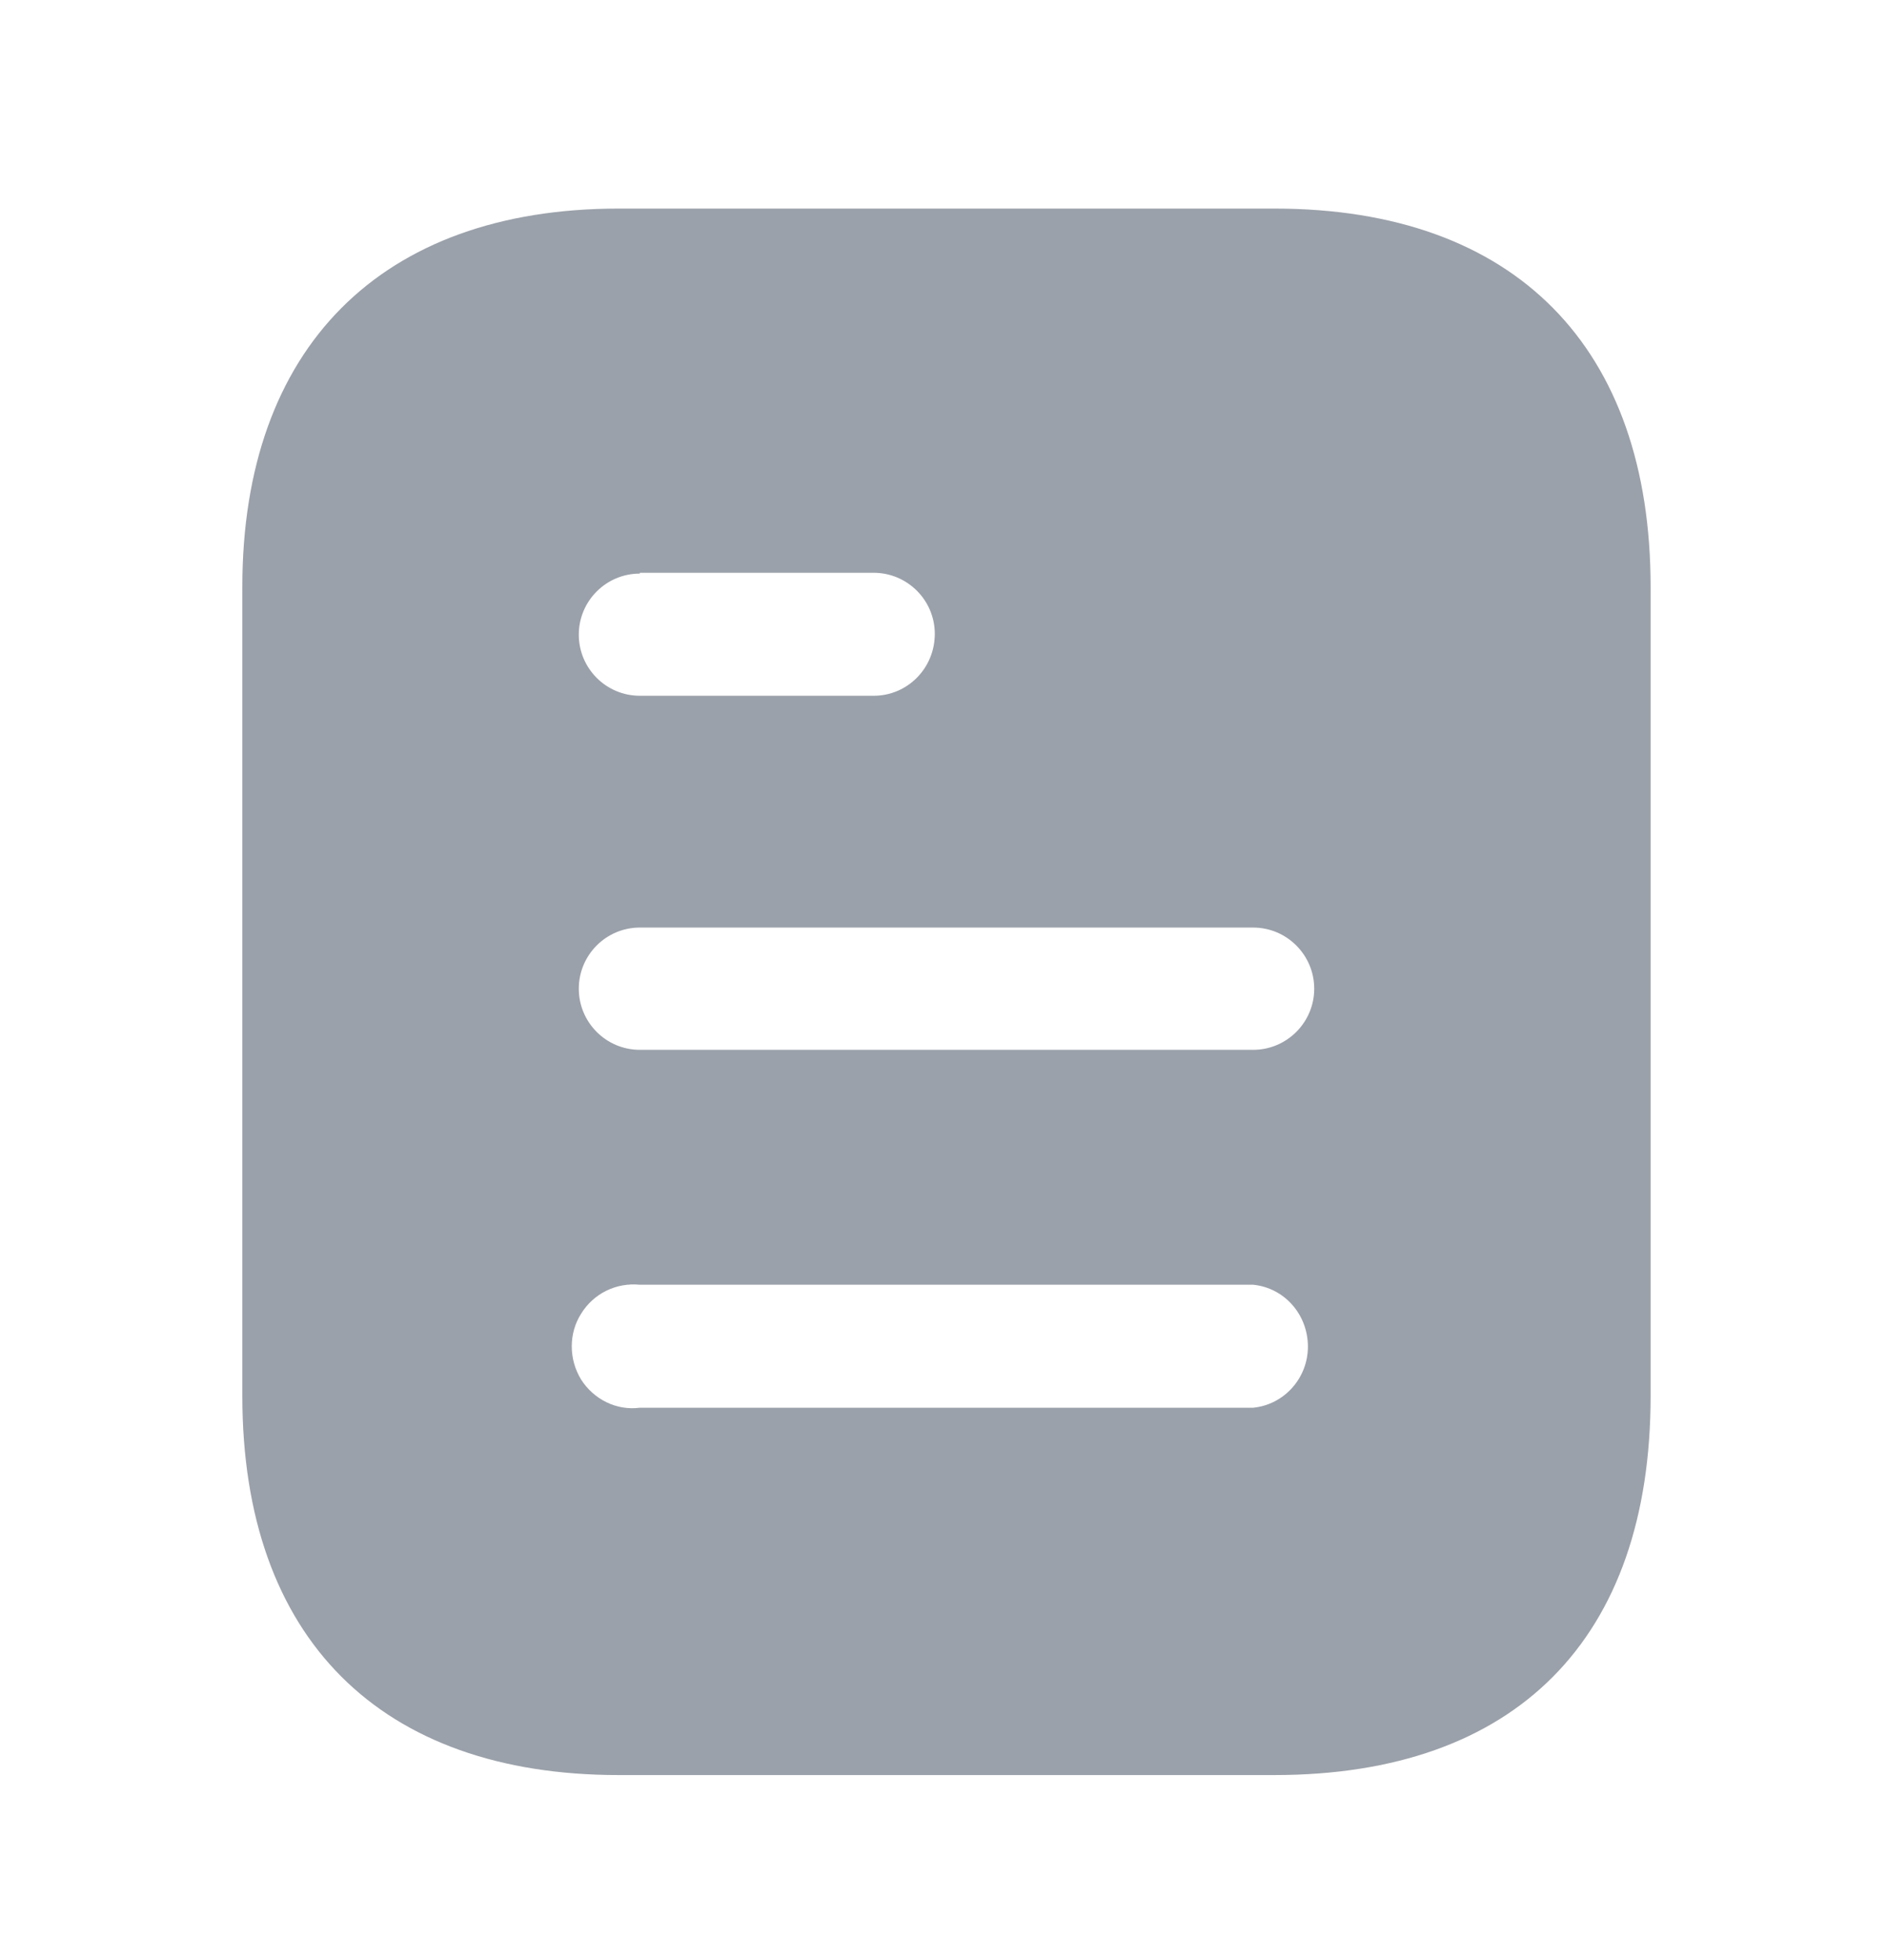 <svg width="26" height="27" viewBox="0 0 26 27" fill="none" xmlns="http://www.w3.org/2000/svg">
<g opacity="0.4">
<path fill-rule="evenodd" clip-rule="evenodd" d="M8.524 2.873H17.559C20.889 2.873 22.743 4.794 22.743 8.084V19.229C22.743 22.574 20.889 24.451 17.559 24.451H8.524C5.247 24.451 3.339 22.574 3.339 19.229V8.084C3.339 4.794 5.247 2.873 8.524 2.873ZM8.816 7.901V7.89H12.038C12.502 7.89 12.88 8.268 12.88 8.731C12.88 9.206 12.502 9.584 12.038 9.584H8.816C8.351 9.584 7.975 9.206 7.975 8.742C7.975 8.279 8.351 7.901 8.816 7.901ZM8.816 14.461H17.267C17.73 14.461 18.108 14.083 18.108 13.619C18.108 13.155 17.73 12.777 17.267 12.777H8.816C8.351 12.777 7.975 13.155 7.975 13.619C7.975 14.083 8.351 14.461 8.816 14.461ZM8.816 19.391H17.267C17.697 19.348 18.021 18.98 18.021 18.55C18.021 18.107 17.697 17.74 17.267 17.697H8.816C8.492 17.665 8.179 17.816 8.007 18.096C7.835 18.366 7.835 18.722 8.007 19.003C8.179 19.273 8.492 19.434 8.816 19.391Z" fill="#06152B"/>
</g>
</svg>
